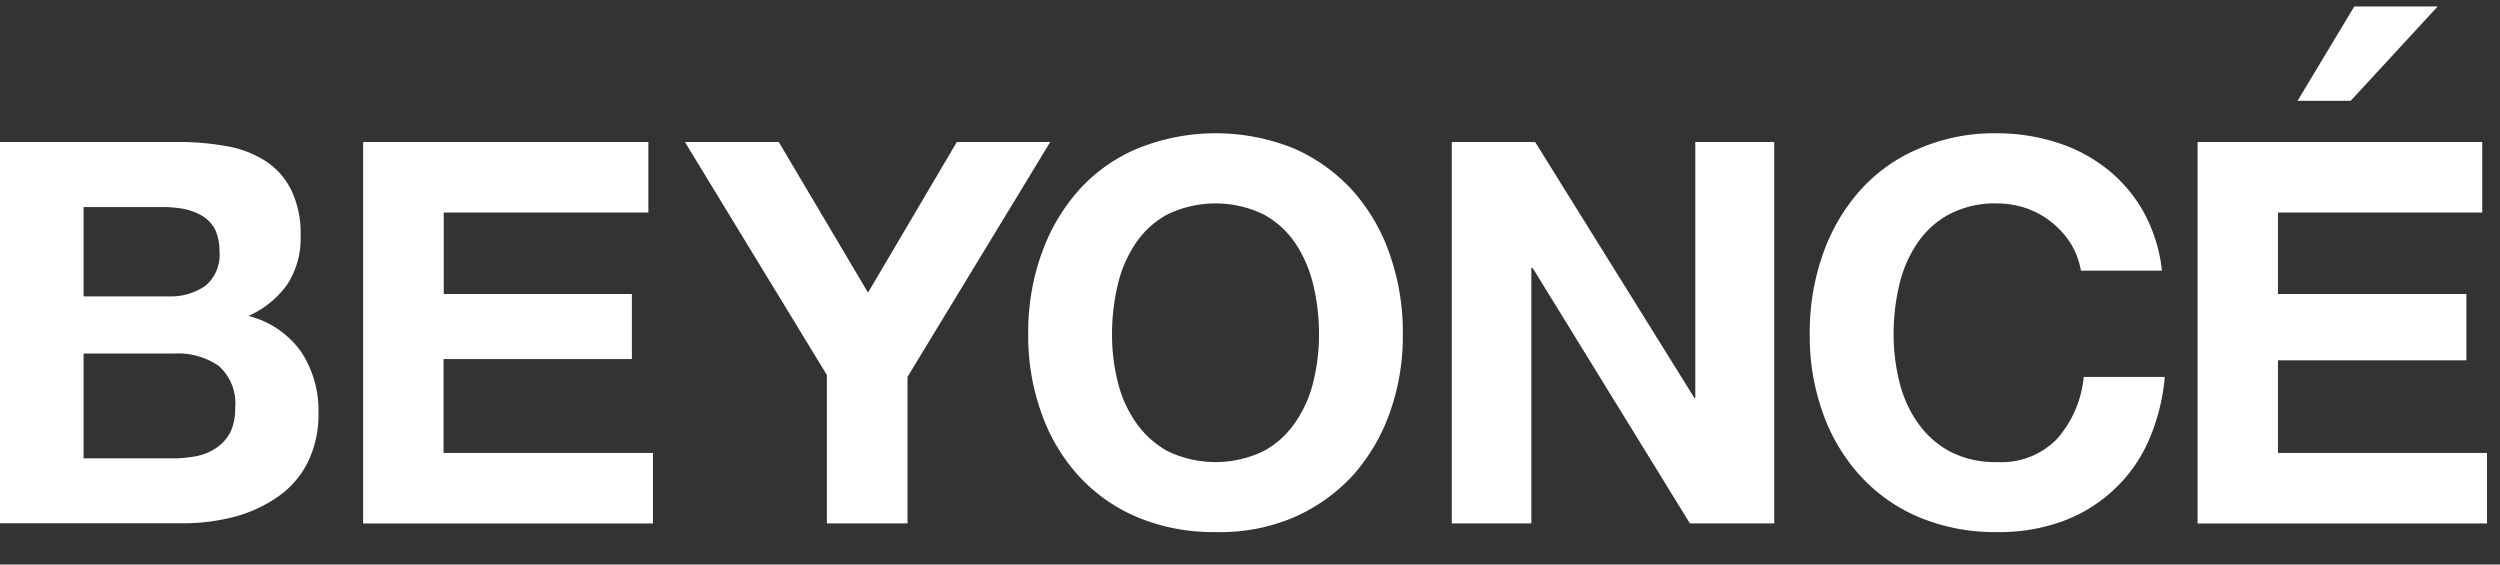 <svg xmlns="http://www.w3.org/2000/svg" width="124" height="28" viewBox="0 0 124 28">
  <rect x="0" y="0" width="124" height="28" fill="#333333" stroke="none"/>
  <defs>
    <style>
      .cls-1 {
        fill: #fff;
        fill-rule: evenodd;
      }
    </style>
  </defs>
  <path id="_" data-name="#" class="cls-1" d="M8.892,7.042a13.284,13.284,0,0,1,2.453.227,5.181,5.181,0,0,1,1.908.772,3.665,3.665,0,0,1,1.226,1.453,4.99,4.99,0,0,1,.431,2.225,4.155,4.155,0,0,1-.659,2.384,4.664,4.664,0,0,1-1.93,1.567,4.585,4.585,0,0,1,2.611,1.771,5.277,5.277,0,0,1,.863,3.043,5.307,5.307,0,0,1-.545,2.476,4.533,4.533,0,0,1-1.5,1.7,6.789,6.789,0,0,1-2.135.976,10,10,0,0,1-2.475.318H-0.01V7.042h8.9ZM8.37,14.7a3.021,3.021,0,0,0,1.817-.522,2.016,2.016,0,0,0,.7-1.726,2.582,2.582,0,0,0-.227-1.09,1.77,1.77,0,0,0-.636-0.658,2.9,2.9,0,0,0-.908-0.341,5.5,5.5,0,0,0-1.067-.091H4.146V14.7H8.37ZM8.6,22.735a6.271,6.271,0,0,0,1.158-.113,2.7,2.7,0,0,0,.976-0.409,2.18,2.18,0,0,0,.681-0.75,2.733,2.733,0,0,0,.25-1.226,2.486,2.486,0,0,0-.818-2.09,3.548,3.548,0,0,0-2.18-.613H4.146v5.2H8.6ZM32.159,7.042v3.5H22.01v4.042h9.331v3.225H22v4.655H32.386v3.5H18.011V7.042H32.159Zm1.812,0h4.655l4.428,7.472L47.46,7.042h4.633l-7.08,11.65v7.267h-4V18.6Zm17.668,5.609a9.423,9.423,0,0,1,1.817-3.157,8.092,8.092,0,0,1,2.929-2.112,10.324,10.324,0,0,1,7.835,0,8.576,8.576,0,0,1,2.907,2.112,9.265,9.265,0,0,1,1.817,3.157,11.59,11.59,0,0,1,.636,3.929,11.29,11.29,0,0,1-.636,3.861,9.438,9.438,0,0,1-1.817,3.111,8.739,8.739,0,0,1-2.907,2.089,9.332,9.332,0,0,1-3.929.749,9.74,9.74,0,0,1-3.906-.749,8.311,8.311,0,0,1-2.929-2.089,9.062,9.062,0,0,1-1.817-3.111A11.2,11.2,0,0,1,51,16.58a11.59,11.59,0,0,1,.636-3.929h0ZM55.431,18.9a6.021,6.021,0,0,0,.886,2.021,4.663,4.663,0,0,0,1.59,1.453,5.488,5.488,0,0,0,4.769,0,4.448,4.448,0,0,0,1.59-1.453A6.023,6.023,0,0,0,65.15,18.9a9.8,9.8,0,0,0,.273-2.316,10.426,10.426,0,0,0-.273-2.407,6.383,6.383,0,0,0-.886-2.089,4.448,4.448,0,0,0-1.59-1.453,5.488,5.488,0,0,0-4.769,0,4.448,4.448,0,0,0-1.59,1.453,6.178,6.178,0,0,0-.886,2.089,10.569,10.569,0,0,0-.273,2.407,9.8,9.8,0,0,0,.273,2.316h0ZM76.142,7.042l7.9,12.695h0.045V7.042h3.915V25.959H83.818l-7.8-12.672H75.955V25.959H72.009V7.042h4.133Zm26.57,5.041a4.482,4.482,0,0,0-.931-1.044,4.209,4.209,0,0,0-1.249-.7,4.574,4.574,0,0,0-1.476-.25,4.869,4.869,0,0,0-2.385.545,4.446,4.446,0,0,0-1.59,1.453,6.178,6.178,0,0,0-.886,2.089,10.575,10.575,0,0,0-.272,2.407A9.805,9.805,0,0,0,94.2,18.9a6.021,6.021,0,0,0,.886,2.021,4.661,4.661,0,0,0,1.59,1.453,4.869,4.869,0,0,0,2.385.545,3.833,3.833,0,0,0,2.975-1.158,5.433,5.433,0,0,0,1.317-3.066h4.02a10.05,10.05,0,0,1-.818,3.2,7.328,7.328,0,0,1-1.748,2.43,7.426,7.426,0,0,1-2.544,1.544,9.109,9.109,0,0,1-3.2.522,9.741,9.741,0,0,1-3.906-.749,8.312,8.312,0,0,1-2.929-2.089A9.062,9.062,0,0,1,90.4,20.441a11.2,11.2,0,0,1-.636-3.861,11.59,11.59,0,0,1,.636-3.929,9.423,9.423,0,0,1,1.817-3.157A8.092,8.092,0,0,1,95.15,7.383a9.372,9.372,0,0,1,3.906-.772,9.681,9.681,0,0,1,2.952.454,7.756,7.756,0,0,1,2.5,1.317,7.215,7.215,0,0,1,1.816,2.135,7.813,7.813,0,0,1,.909,2.907h-4.02a3.807,3.807,0,0,0-.5-1.34h0Zm20.407-5.041v3.5H112.987v4.042h9.346v3.287h-9.346v4.593h10.368v3.5H109V7.042h14.116Zm-6.344-6.725L113.959,5h2.634l4.315-4.678h-4.133Z"/>
</svg>
